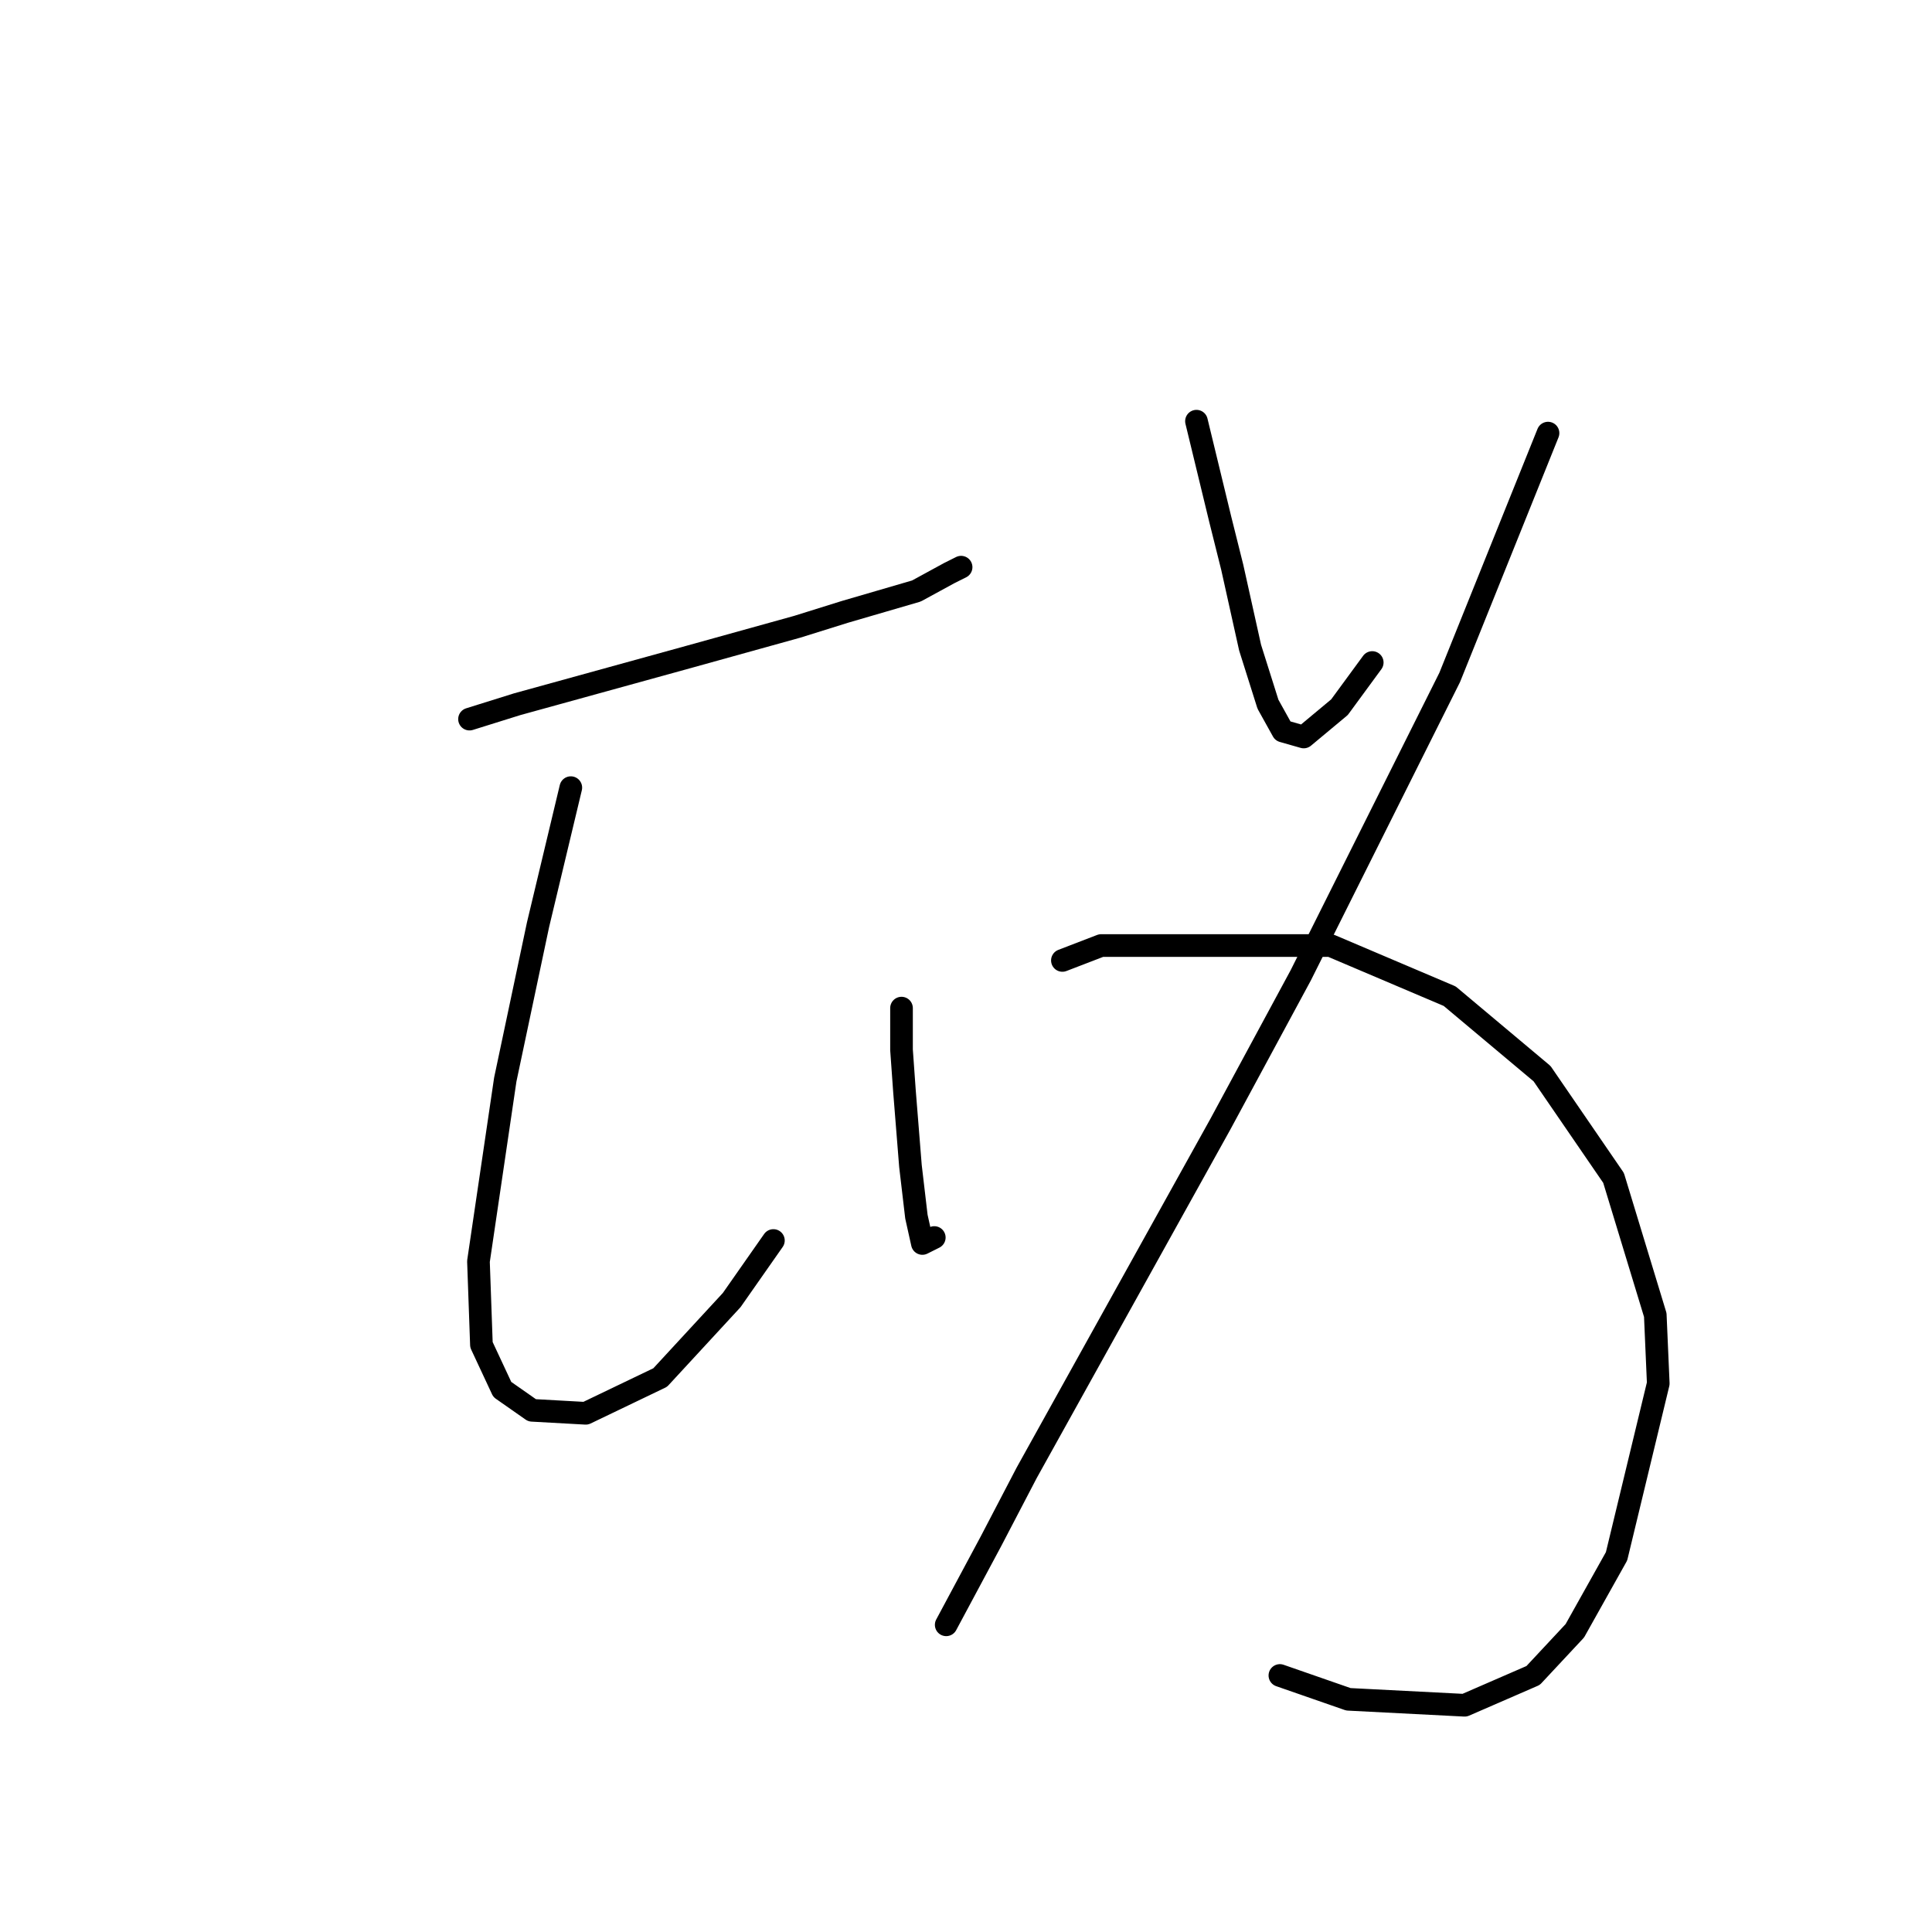 <?xml version="1.0" standalone="no"?>
    <svg width="256" height="256" xmlns="http://www.w3.org/2000/svg" version="1.1">
    <polyline stroke="black" stroke-width="3" stroke-linecap="round" fill="transparent" stroke-linejoin="round" points="62.213 95.287 68.53 93.313 91.427 86.996 105.638 83.049 111.955 81.075 121.429 78.311 125.772 75.943 127.351 75.153 127.351 75.153 " />
        <polyline stroke="black" stroke-width="3" stroke-linecap="round" fill="transparent" stroke-linejoin="round" points="75.636 104.366 71.293 122.526 66.951 143.054 63.398 167.135 63.792 178.189 66.556 184.11 70.504 186.874 77.609 187.269 87.479 182.531 96.953 172.267 102.48 164.372 102.48 164.372 " />
        <polyline stroke="black" stroke-width="3" stroke-linecap="round" fill="transparent" stroke-linejoin="round" points="119.455 133.58 119.455 139.106 119.85 144.633 120.64 154.503 121.429 161.214 122.219 164.767 123.798 163.977 123.798 163.977 " />
        <polyline stroke="black" stroke-width="3" stroke-linecap="round" fill="transparent" stroke-linejoin="round" points="158.538 55.809 161.696 68.837 163.275 75.153 165.644 85.812 168.012 93.313 169.986 96.866 172.75 97.655 177.487 93.708 181.829 87.786 181.829 87.786 " />
        <polyline stroke="black" stroke-width="3" stroke-linecap="round" fill="transparent" stroke-linejoin="round" points="205.121 57.389 192.093 89.76 172.355 129.237 161.696 148.976 136.036 195.164 131.299 204.244 125.377 215.297 125.377 215.297 " />
        <polyline stroke="black" stroke-width="3" stroke-linecap="round" fill="transparent" stroke-linejoin="round" points="140.773 127.263 145.905 125.289 176.303 125.289 192.093 132 204.331 142.265 213.806 156.082 219.333 174.241 219.728 183.321 214.201 206.218 208.674 216.087 203.147 222.009 194.067 225.956 178.671 225.167 169.591 222.009 169.591 222.009 " />
        </svg>